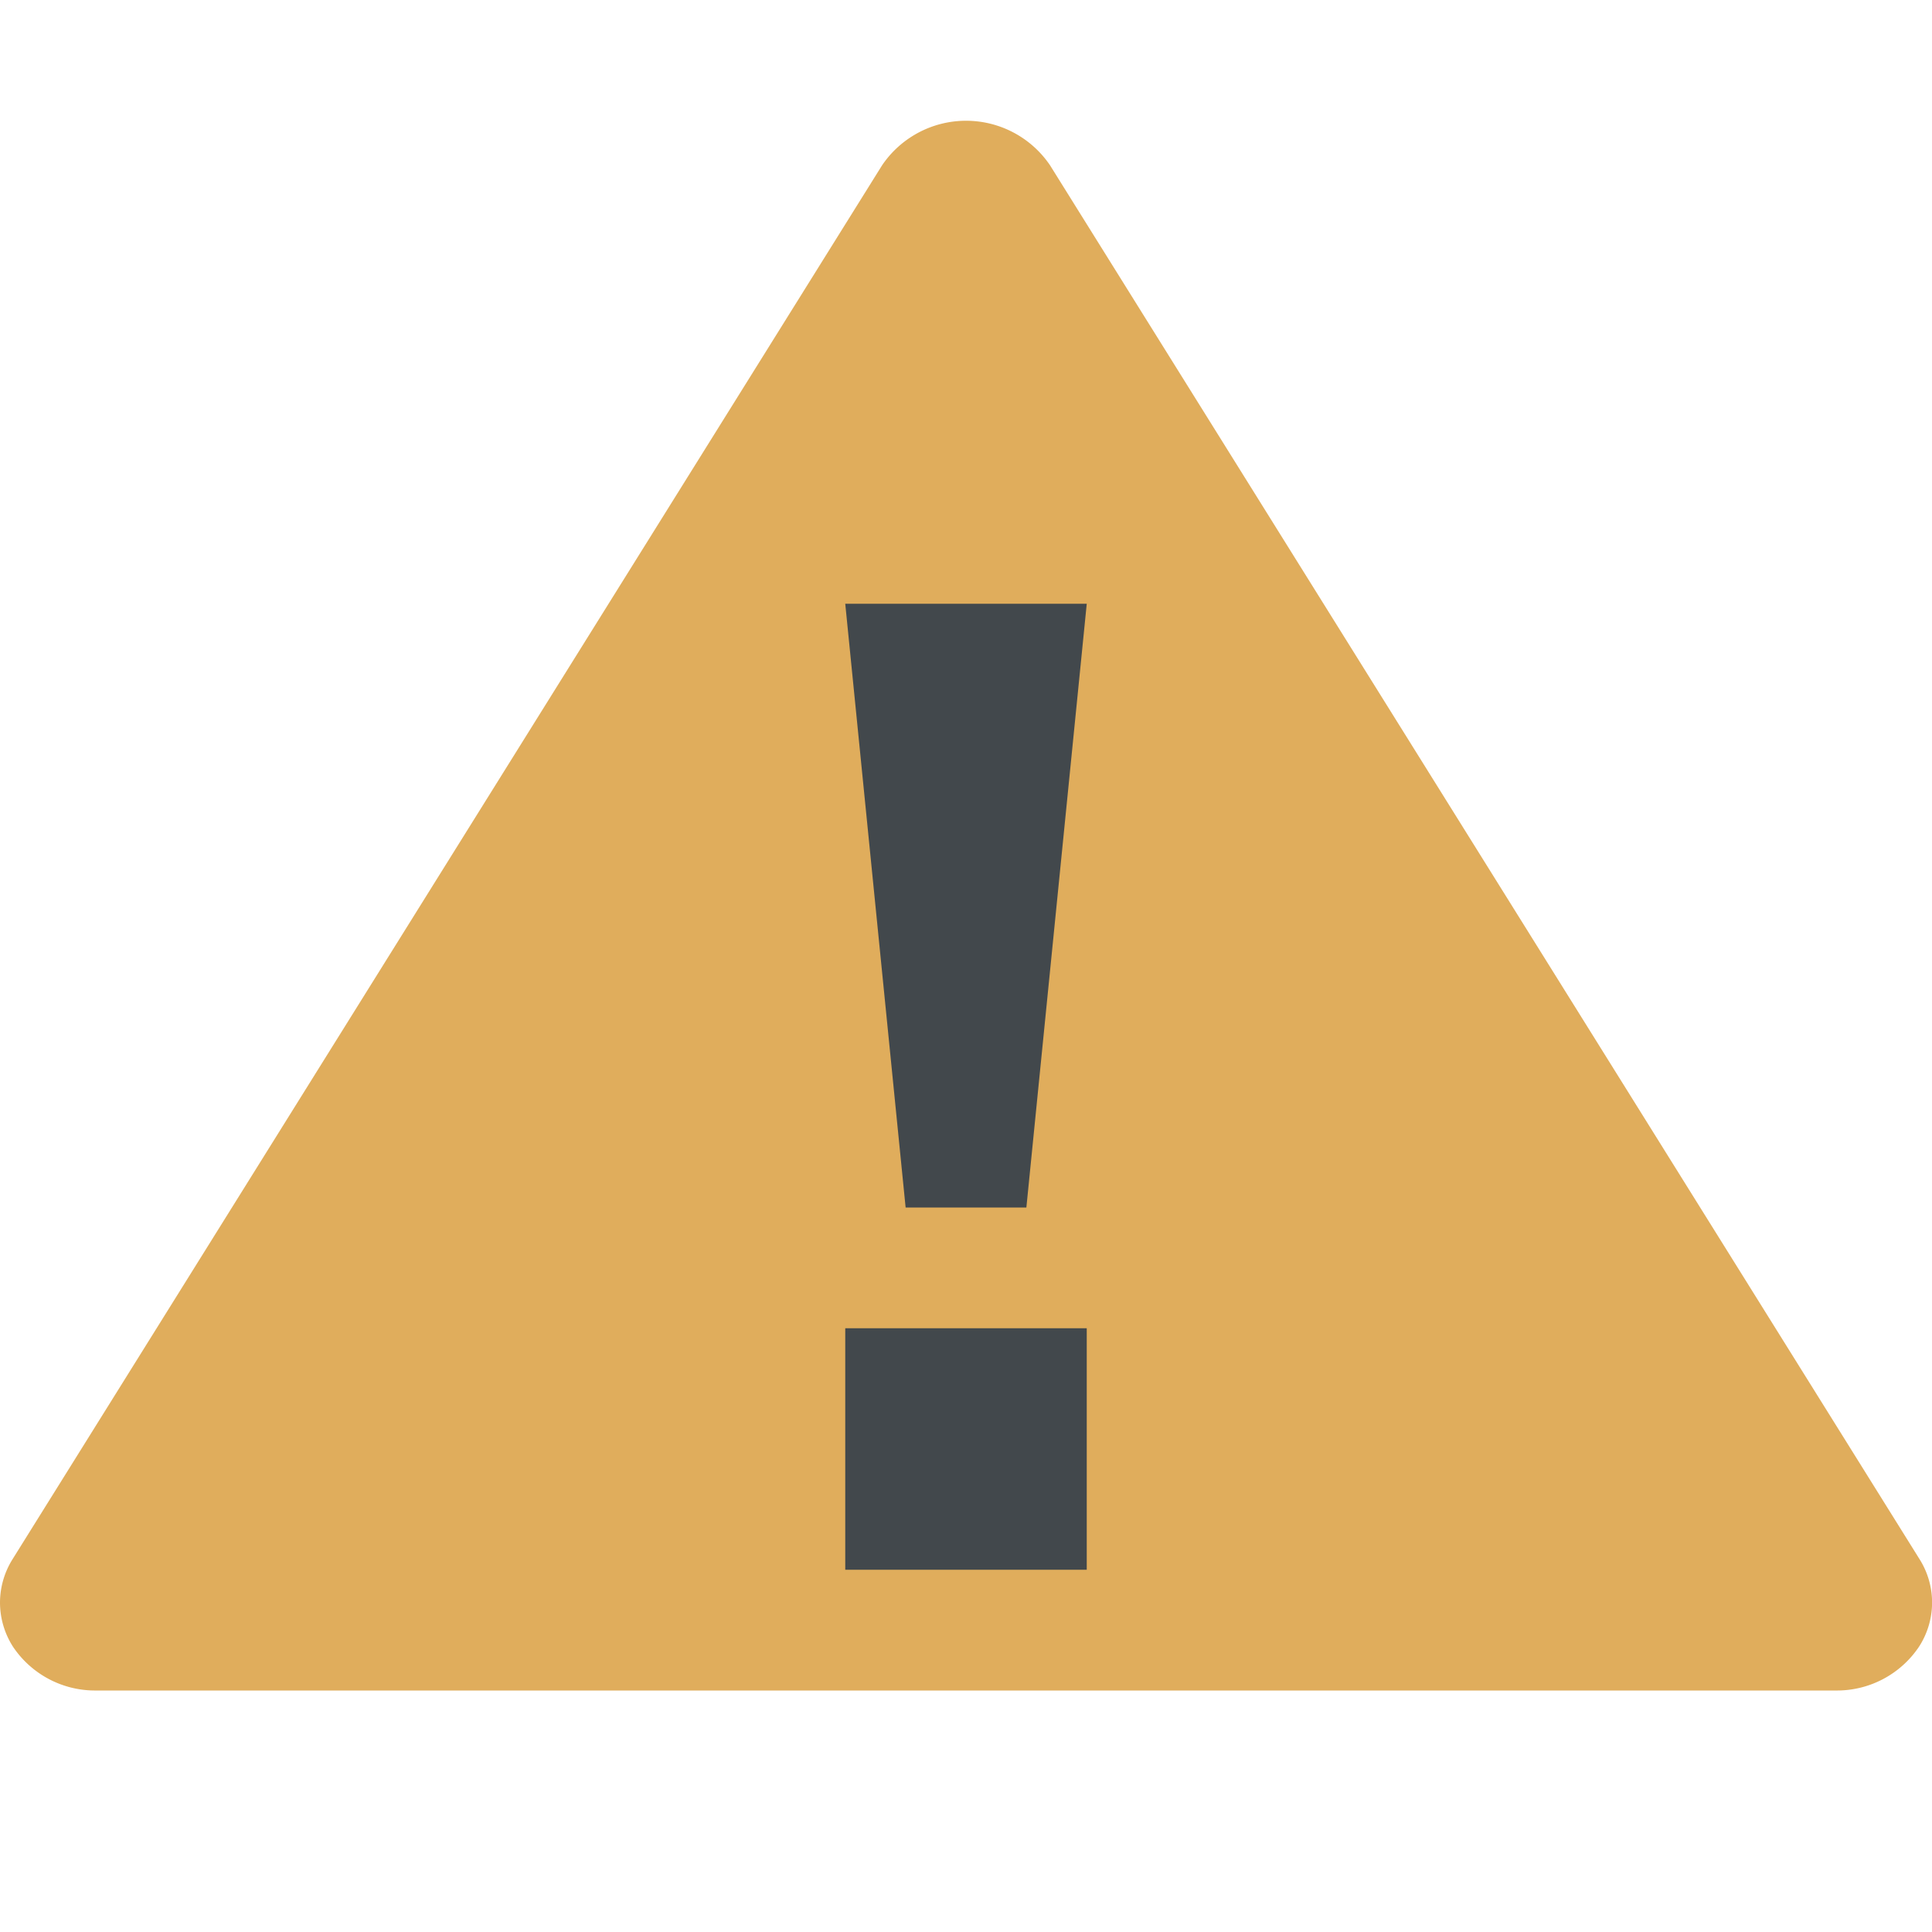 <svg id="Layer_1" data-name="Layer 1" xmlns="http://www.w3.org/2000/svg" viewBox="0 0 16 16"><title>warning_small</title><path d="M0,13.271a.68.68,0,0,0,.108.367A.818.818,0,0,0,.8,14H15.2a.818.818,0,0,0,.692-.362.673.673,0,0,0,.004-.727l-7.2-11.542a.84.84,0,0,0-1.391,0l-7.2,11.542A.679.679,0,0,0,0,13.271Z" fill="#e0ad5c"/><polygon points="9 5 8.5 10 7.5 10 7 5 9 5" fill="#42484c"/><rect x="7" y="11" width="2" height="2" fill="#42484c"/></svg>